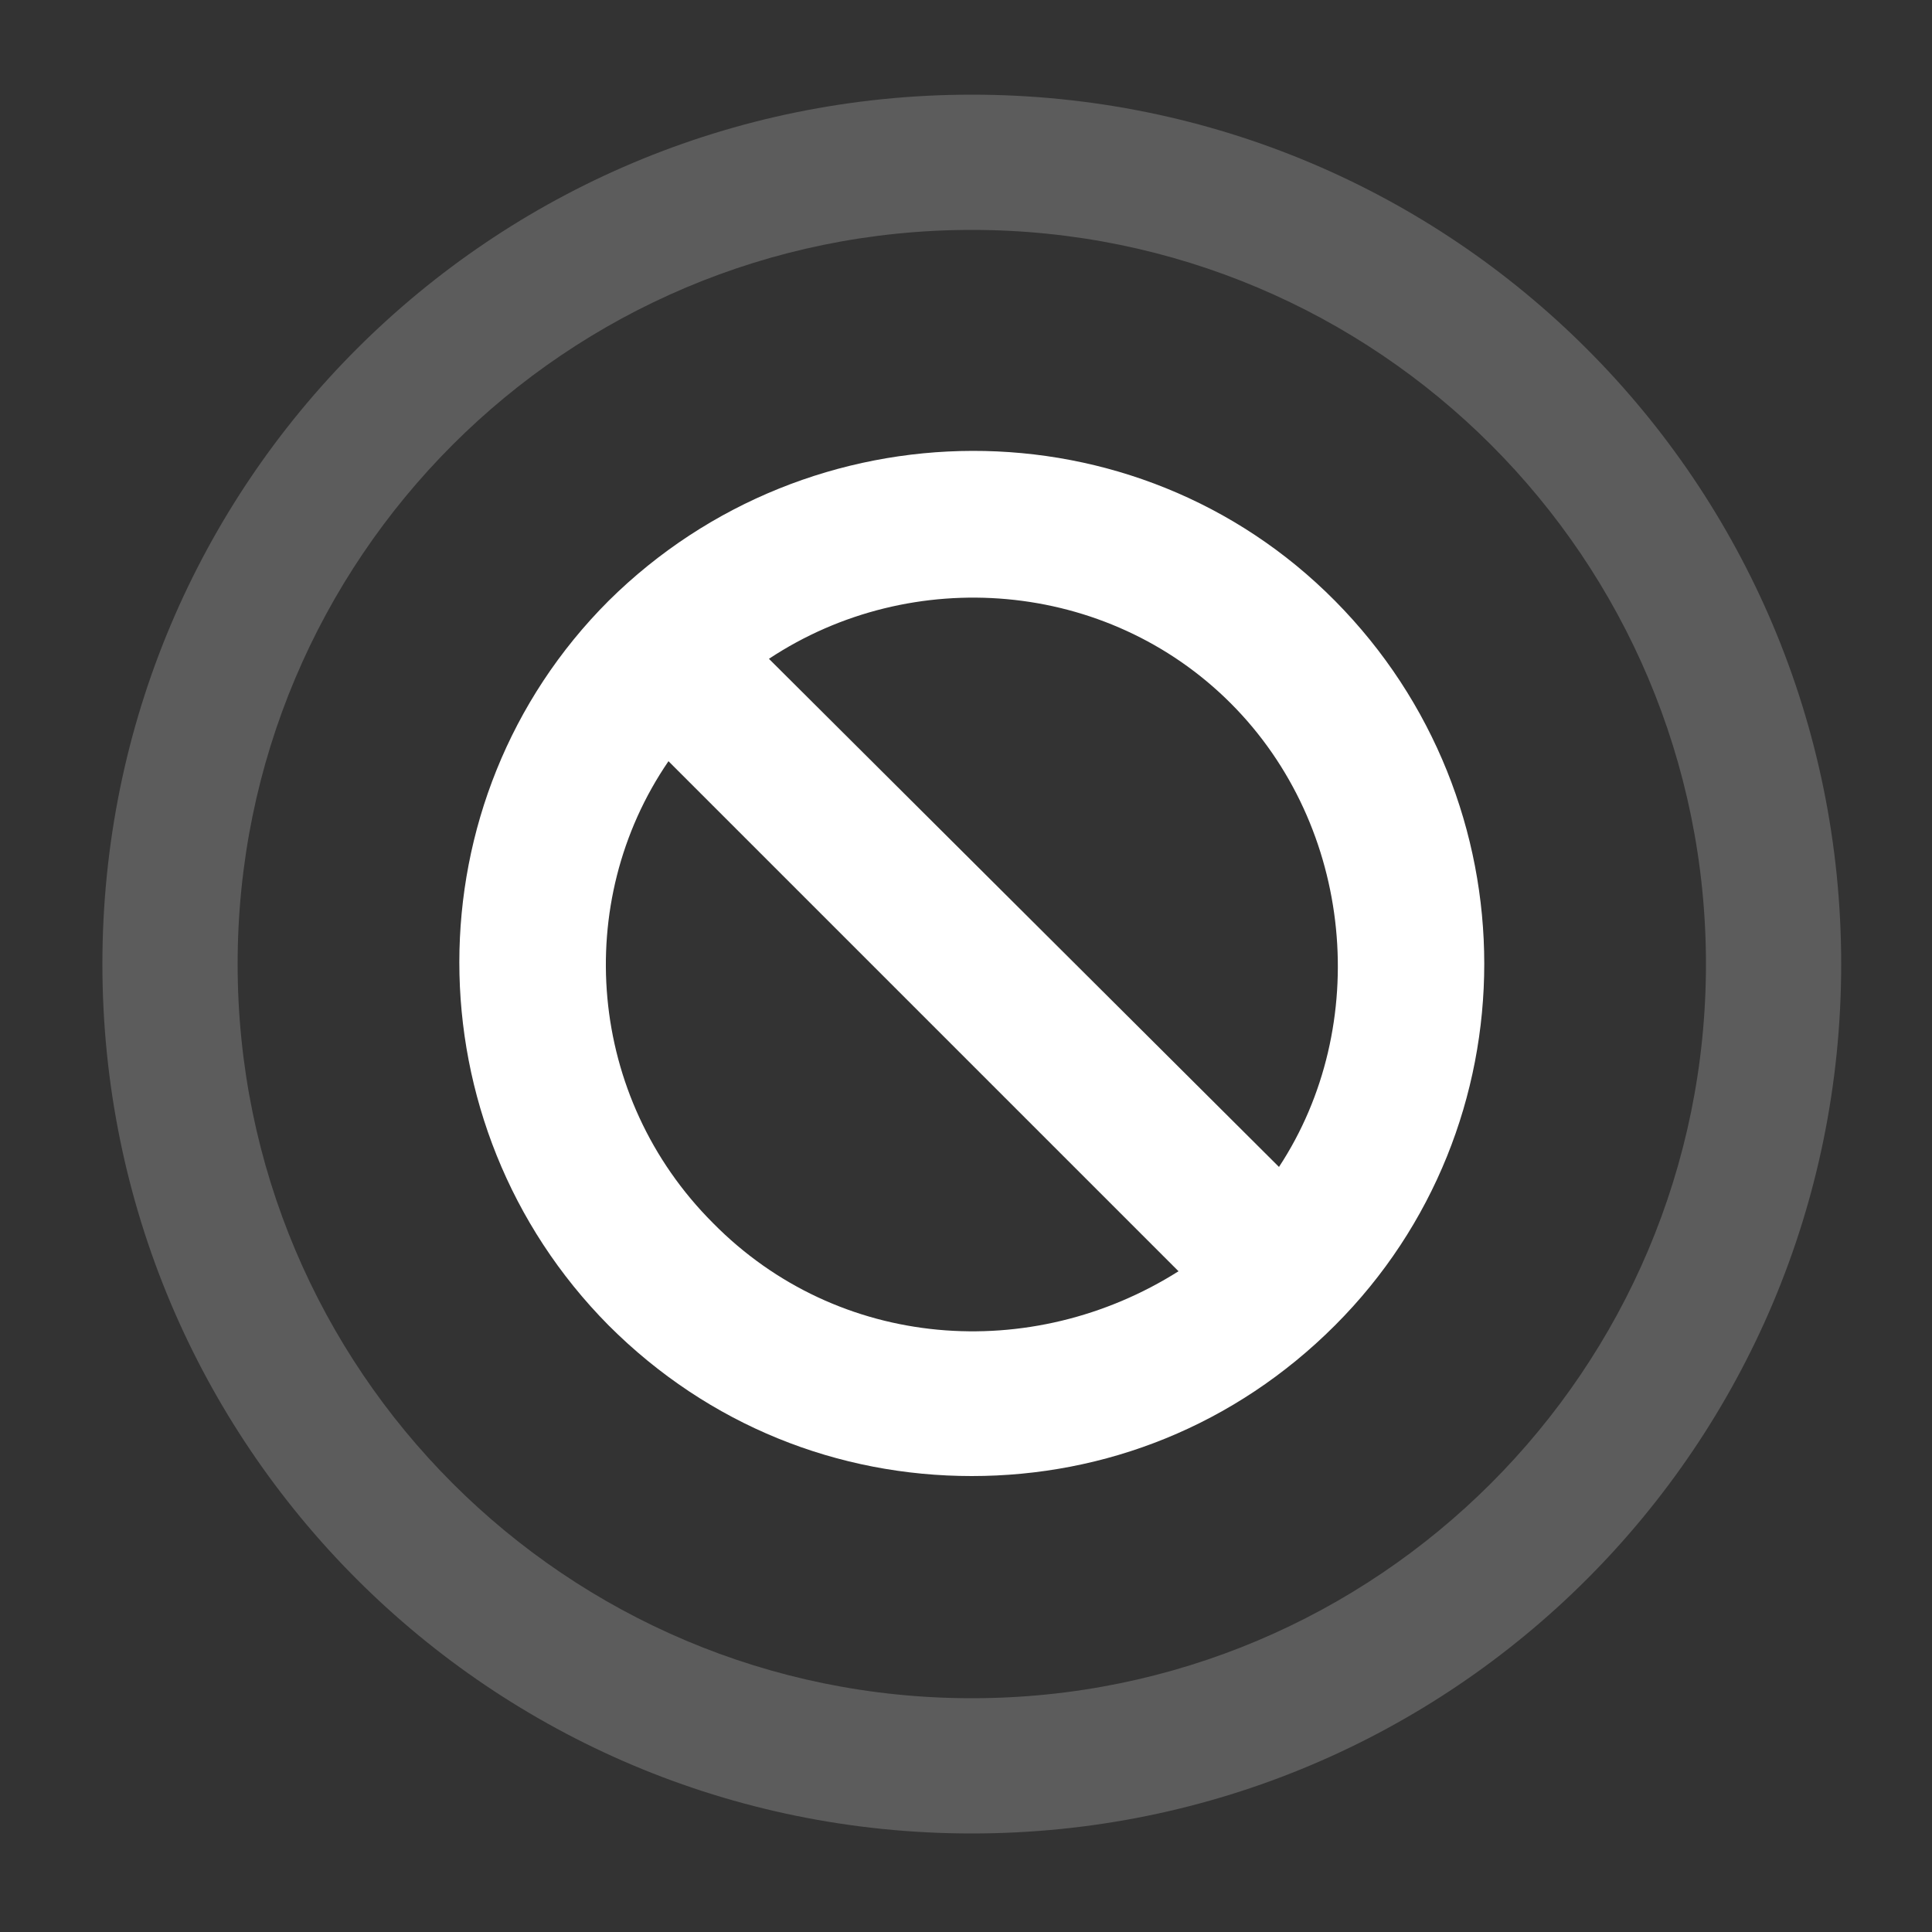 <?xml version="1.0" encoding="utf-8"?>
<!-- Generator: Adobe Illustrator 19.0.0, SVG Export Plug-In . SVG Version: 6.00 Build 0)  -->
<svg version="1.1" id="Layer_1" xmlns="http://www.w3.org/2000/svg" xmlns:xlink="http://www.w3.org/1999/xlink" x="0px" y="0px"
	 viewBox="0 0 100 100" style="enable-background:new 0 0 100 100;" xml:space="preserve">
<rect x="0" y="0" width="100" height="100" fill="#333333" stroke="none"/>
<style type="text/css">
	.st0{fill:#FFFFFF;enable-background:new    ;}
	.st1{opacity:0.2;fill:#FFFFFF;enable-background:new    ;}
</style>
<path id="XMLID_45_" class="st0" d="M31.5,31.1c-10.3,10.3-10.3,27.1,0,37.5l0,0c5.2,5.2,11.9,7.8,18.8,7.8s13.6-2.6,18.8-7.8
	c10.3-10.3,10.3-27.1,0-37.5S41.9,20.8,31.5,31.1z M36.9,63.3c-6.5-6.5-7.3-16.6-2.3-23.9L61,65.8C53.4,70.6,43.4,69.9,36.9,63.3z
	 M66.2,60.4L39.8,34.1c7.4-4.9,17.5-4.1,23.9,2.3S71,53.1,66.2,60.4z"/>
<path class="st1" d="M50.3,11.9c21,0,38,17,38,38s-17,38-38,38s-38-17-38-38S29.3,11.9,50.3,11.9 M50.3,4.9c-24.9,0-45,20.1-45,45
	s20.1,45,45,45s45-20.1,45-45S75.2,4.9,50.3,4.9L50.3,4.9z"/>
</svg>
